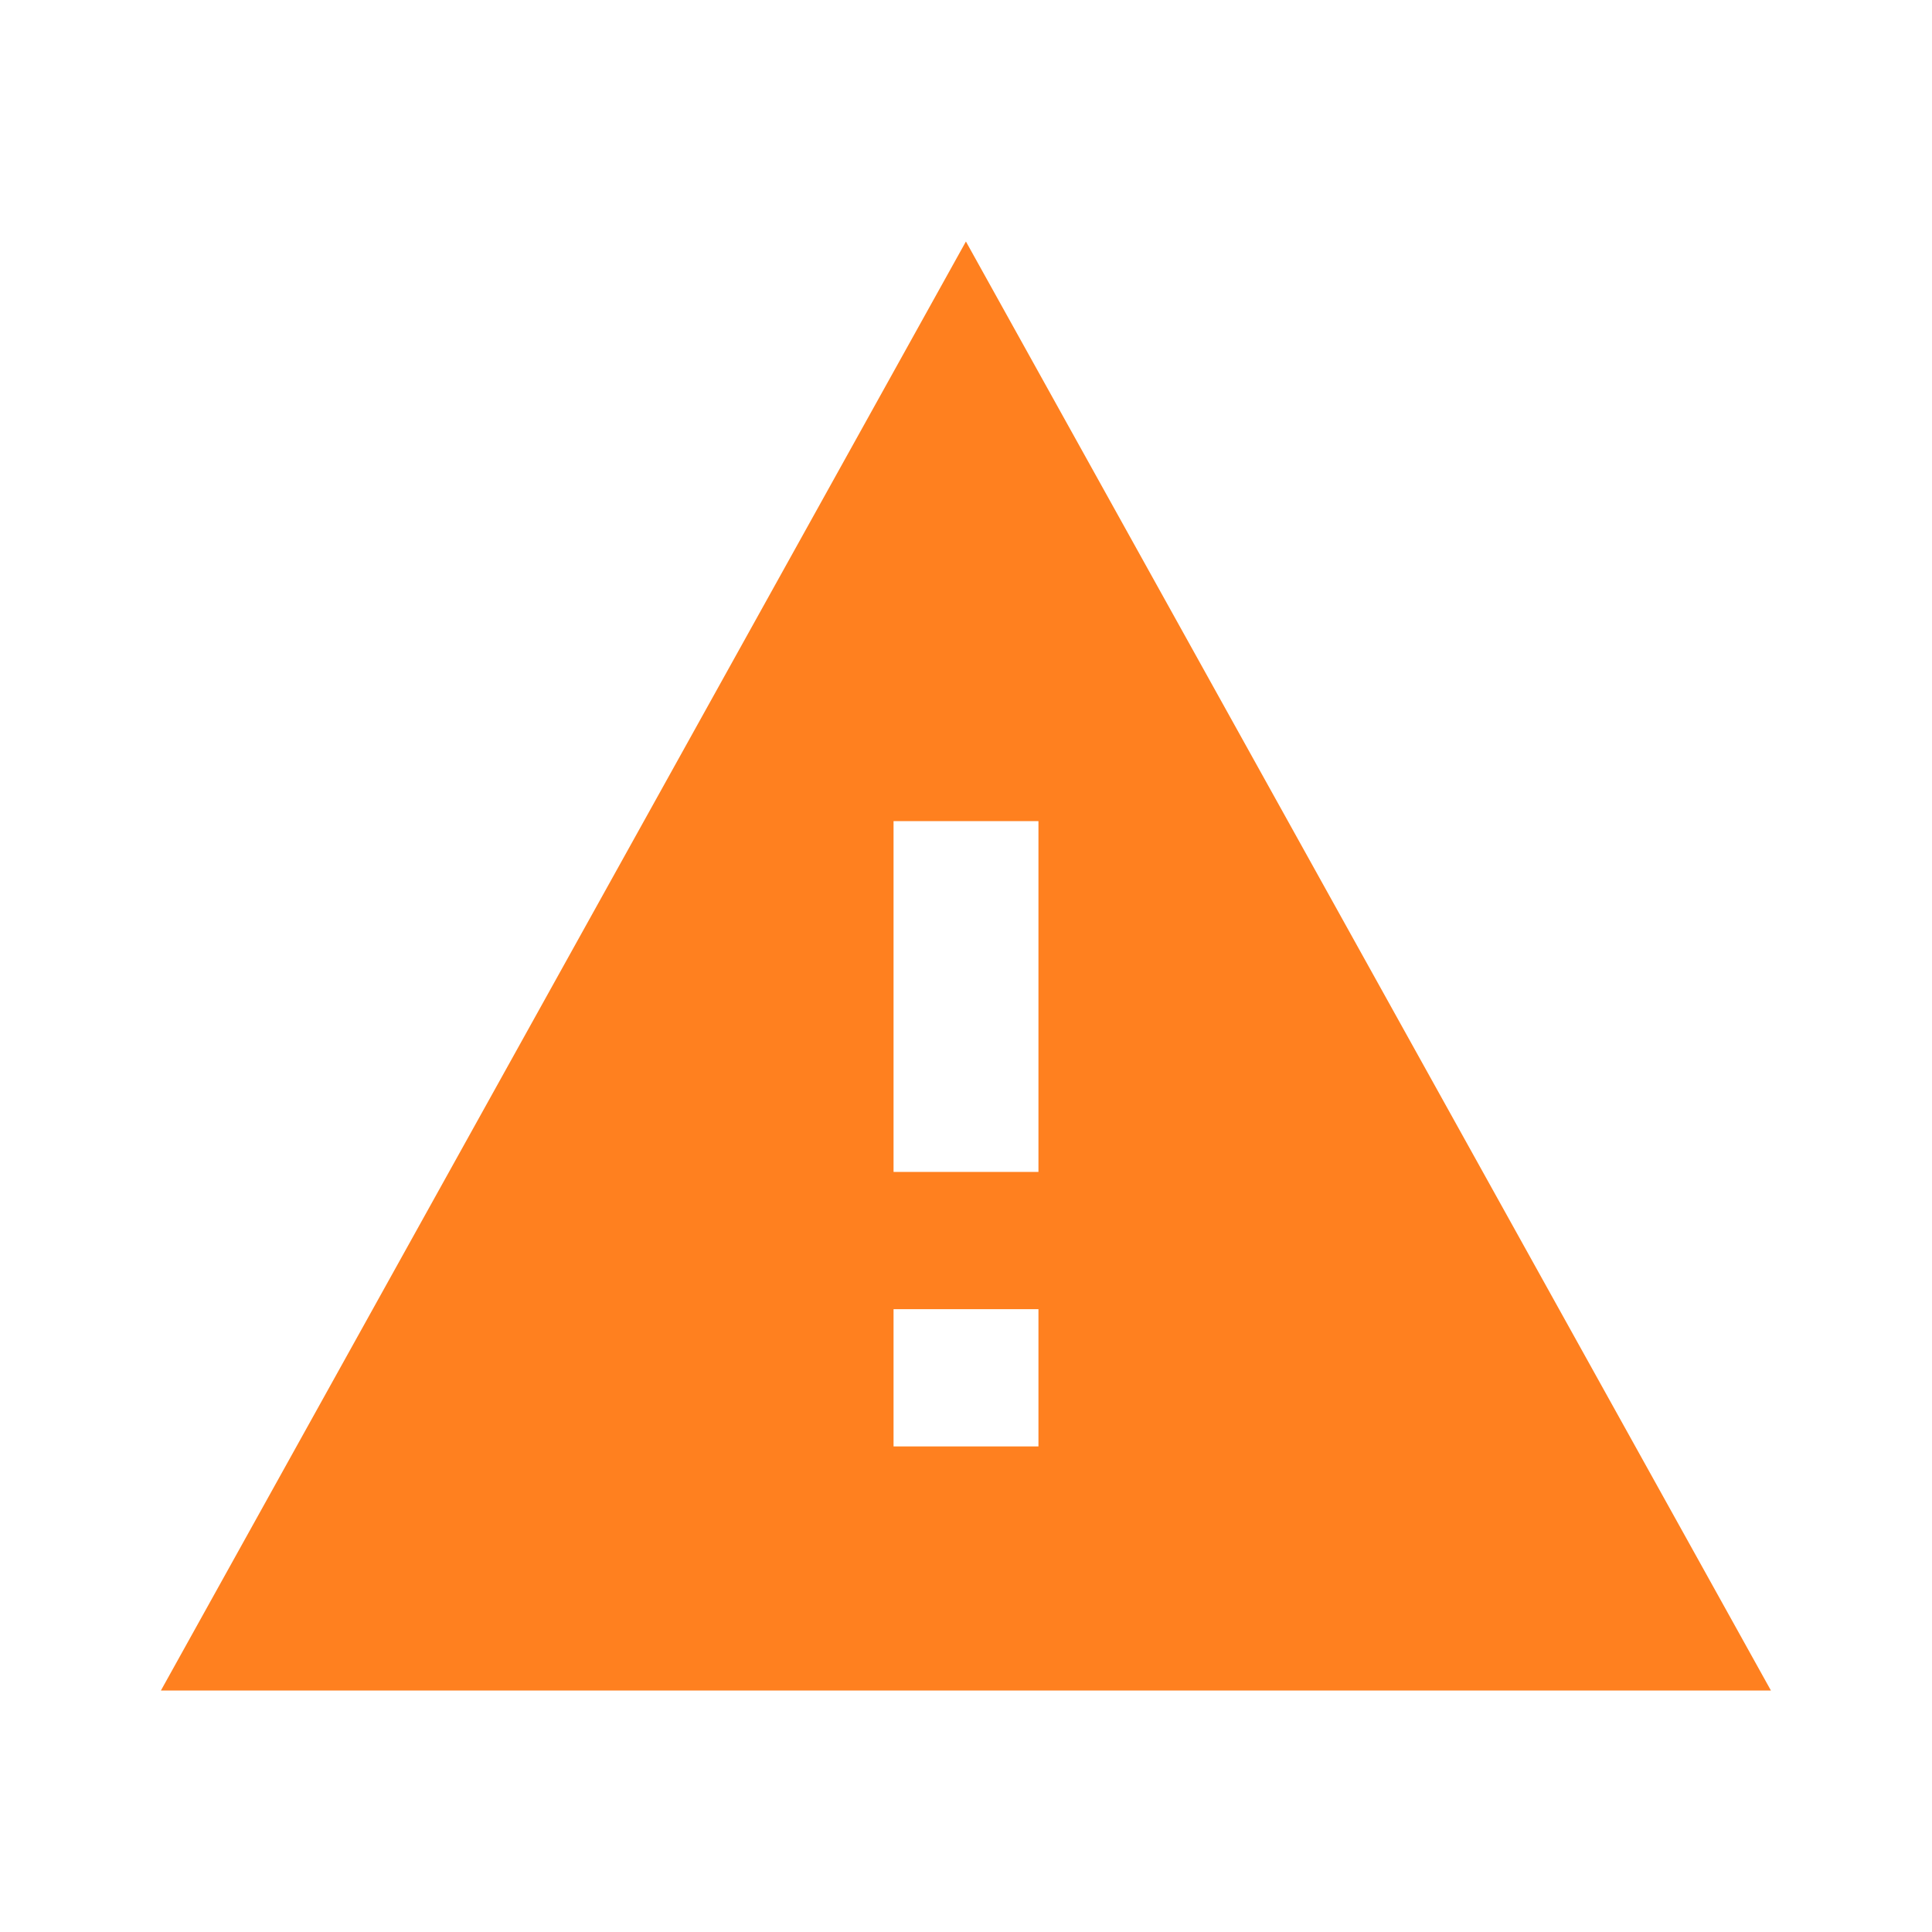 <!-- Generated by IcoMoon.io -->
<svg version="1.1" xmlns="http://www.w3.org/2000/svg" width="24" height="24" viewBox="0 0 24 24">
<title>warning</title>
<path fill="#ff801f" d="M21.999 21l-10-18-10 18h19.999zM12.9 17.968h-1.8v-1.705h1.8v1.705zM12.9 14.558h-1.8v-4.358h1.8v4.358z"></path>
</svg>
